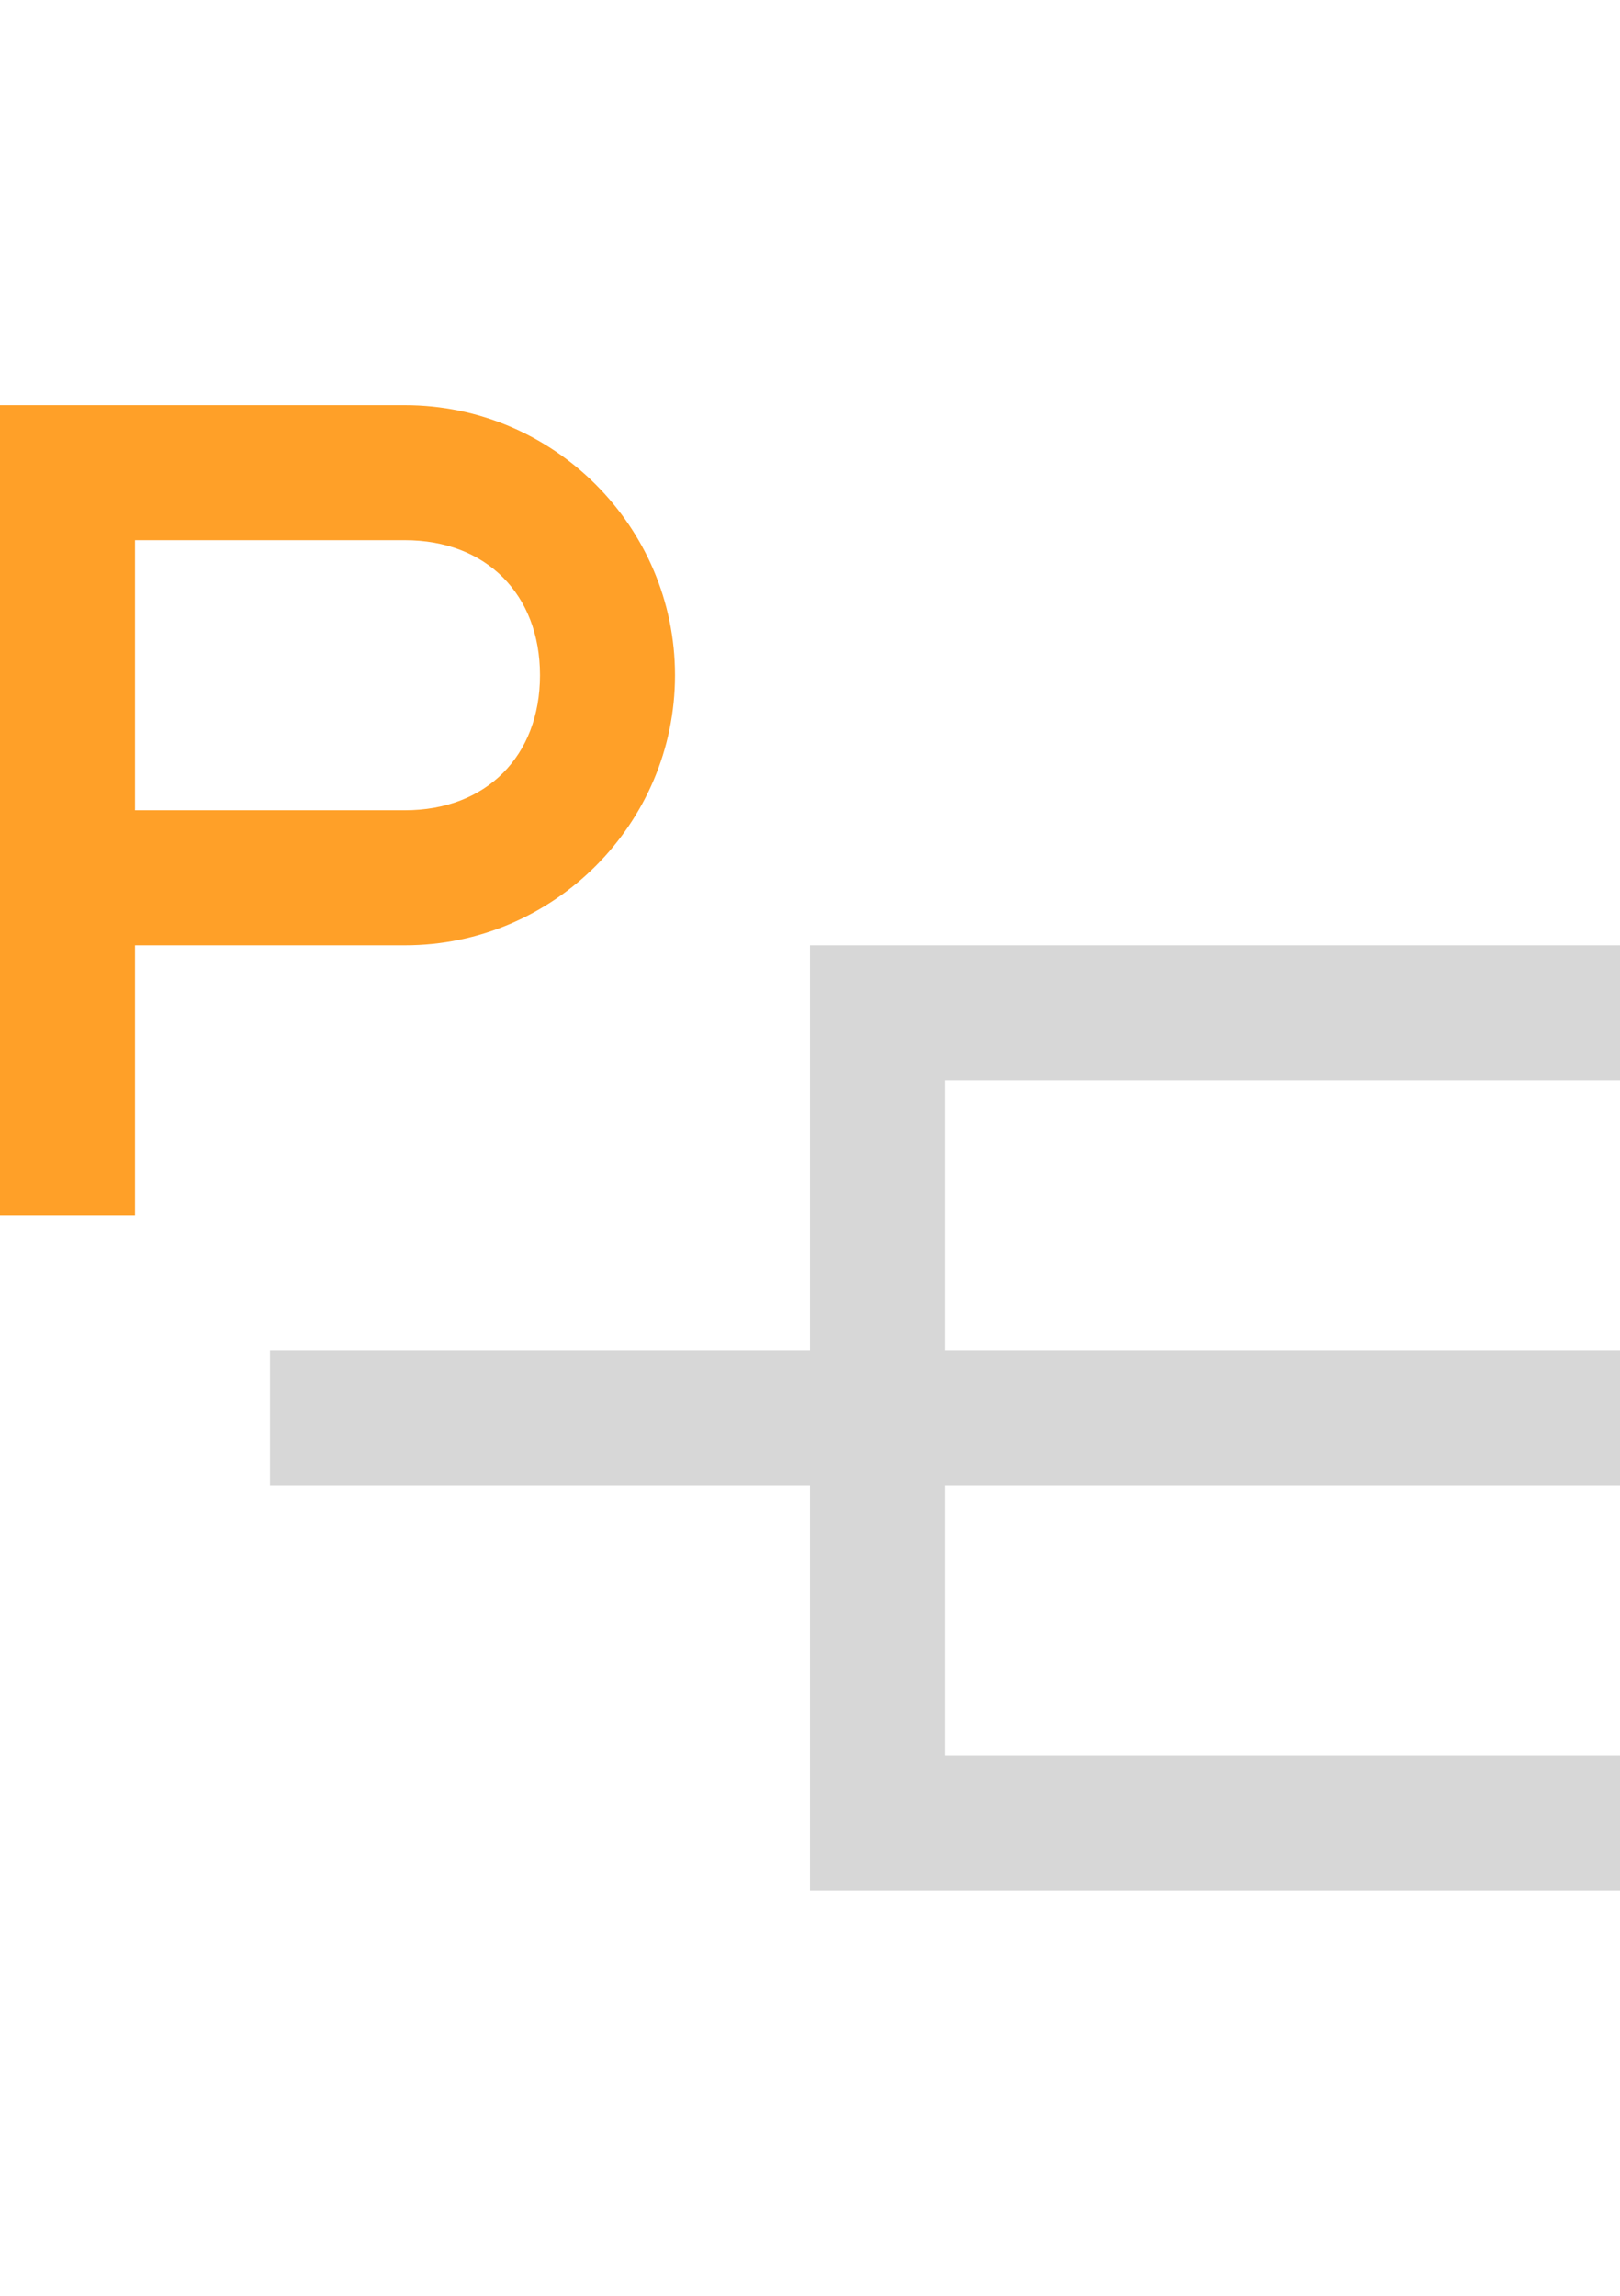 <?xml version="1.0" encoding="utf-8"?>
<!-- Generator: Adobe Illustrator 24.3.0, SVG Export Plug-In . SVG Version: 6.00 Build 0)  -->
<svg version="1.1" id="Layer_1" xmlns="http://www.w3.org/2000/svg" xmlns:xlink="http://www.w3.org/1999/xlink" x="0px" y="0px"
	 viewBox="0 0 12 17" style="enable-background:new 0 0 12 17;" xml:space="preserve">
<style type="text/css">
	.st0{fill:#FFA028;}
	.st1{fill:#D7D7D7;}
</style>
<g id="icons">
	<g>
		<path class="st0" d="M1,9H0V3h3c1.1,0,2,0.9,2,2S4.1,7,3,7H1V9z M1,6h2c0.6,0,1-0.4,1-1S3.6,4,3,4H1V6z"/>
	</g>
	<polygon class="st1" points="12,8 12,7 6,7 6,10 2,10 2,11 6,11 6,14 12,14 12,13 7,13 7,11 12,11 12,10 7,10 7,8 	"/>
</g>
</svg>
